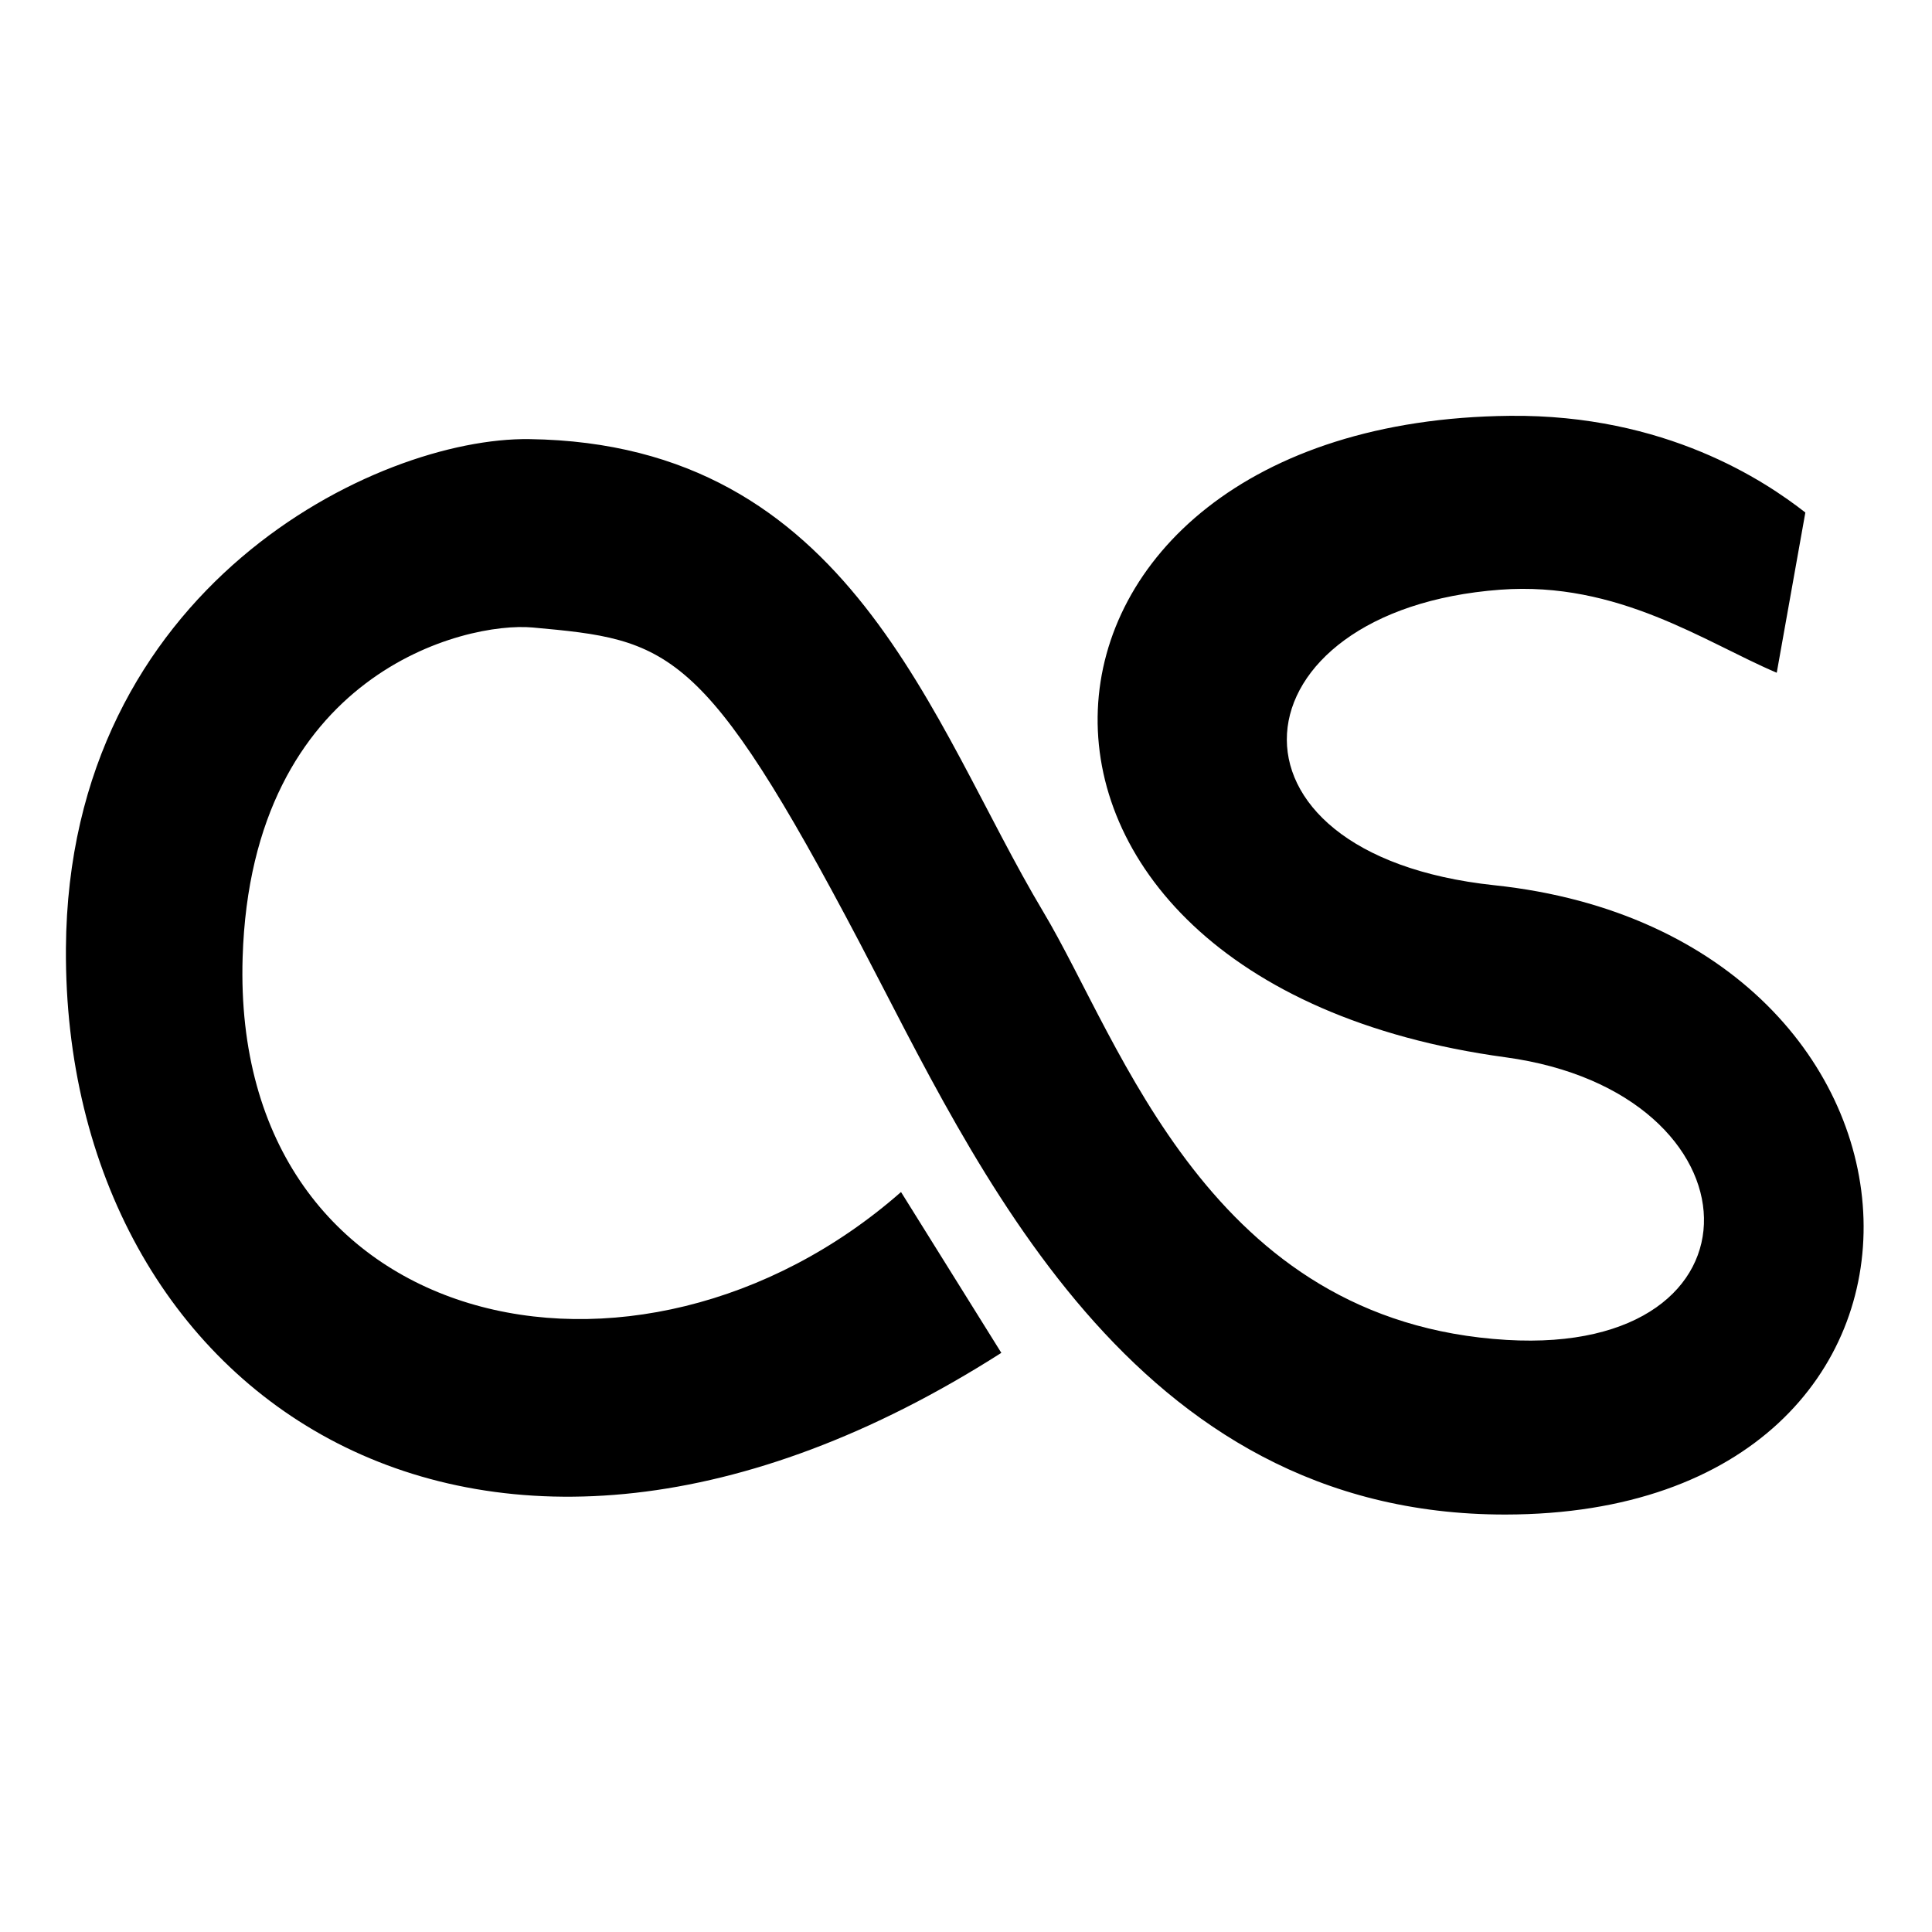 <?xml version="1.0" encoding="utf-8"?>
<!-- Generator: Adobe Illustrator 16.0.0, SVG Export Plug-In . SVG Version: 6.00 Build 0)  -->
<!DOCTYPE svg PUBLIC "-//W3C//DTD SVG 1.1//EN" "http://www.w3.org/Graphics/SVG/1.1/DTD/svg11.dtd">
<svg version="1.1" id="Layer_1" xmlns="http://www.w3.org/2000/svg" xmlns:xlink="http://www.w3.org/1999/xlink" x="0px" y="0px"
	 width="600px" height="600px" viewBox="0 0 600 600" enable-background="new 0 0 600 600" xml:space="preserve">
<path d="M310.971,420.14C149.327,523.359,19.578,433.633,20.473,294.513c0.722-112.178,96.563-158.788,143.922-158.14
	c100,1.37,124.657,88.356,159.589,146.781c24.452,40.898,51.493,127.492,143.959,132.972c83.311,4.937,80.137-76.822-0.425-87.781
	c-175.936-23.933-162.064-197.543,1.37-199.205c48.37-0.492,79.274,20.25,91.781,30.027l-8.886,49.759
	c-22.19-9.409-49.238-28.526-85.896-25.786c-83.702,6.256-92.214,82.18-1.795,91.78c148.37,15.754,156.178,195.297,3.425,195.433
	c-116.698,0.104-164.392-108.877-200.558-177.626c-48.599-92.383-59.415-94.025-101.513-97.851
	c-20.979-1.907-87.354,14.101-90.094,102.457c-3.638,117.31,122.676,144.697,204.47,72.861L310.971,420.14z"/>
</svg>
